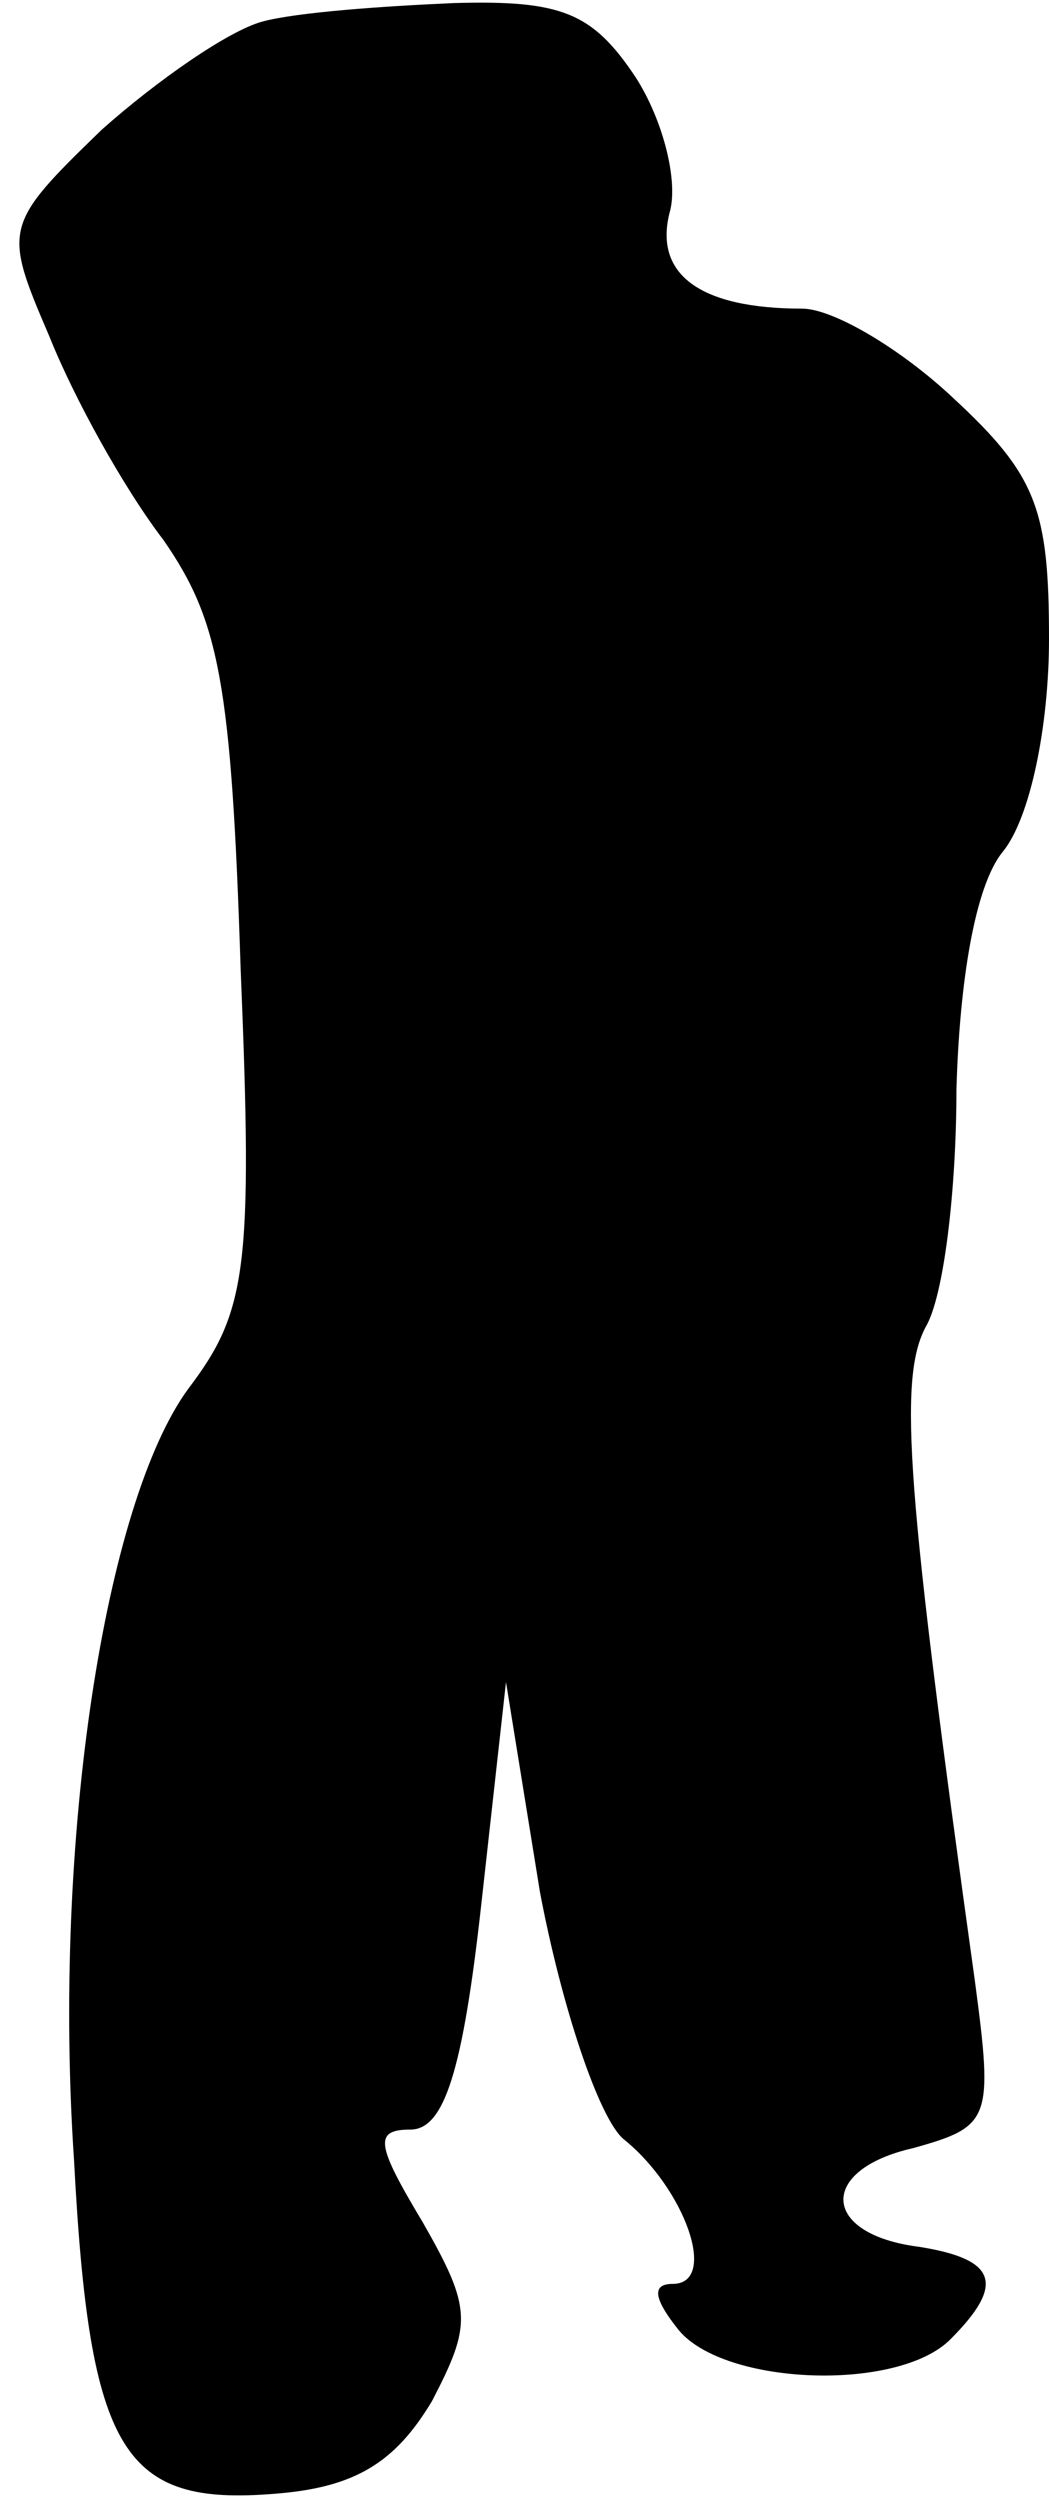<?xml version="1.0" standalone="no"?>
<!DOCTYPE svg PUBLIC "-//W3C//DTD SVG 20010904//EN"
 "http://www.w3.org/TR/2001/REC-SVG-20010904/DTD/svg10.dtd">
<svg version="1.0" xmlns="http://www.w3.org/2000/svg"
 width="34pt" height="81pt" viewBox="0 0 34 81"
 preserveAspectRatio="xMidYMid meet">
<g transform="translate(0,81) scale(0.1,-0.1)"
fill="#000000" stroke="none">
<path fill="#000000" stroke="none" d="M85 803 c-11 -3 -34 -19 -52 -35 -32
-31 -32 -32 -17 -67 8 -20 24 -49 37 -66 18 -26 22 -46 25 -139 4 -97 2 -111
-17 -136 -27 -37 -44 -146 -37 -250 5 -95 16 -112 65 -108 26 2 39 10 51 30
13 25 13 30 -3 58 -15 25 -16 30 -4 30 11 0 17 19 23 73 l8 72 11 -68 c7 -37
19 -73 27 -80 20 -16 31 -47 16 -47 -7 0 -6 -5 2 -15 15 -18 71 -20 88 -3 18
18 15 26 -10 30 -32 4 -33 25 -2 32 25 7 26 9 20 54 -22 158 -25 195 -16 212
6 10 10 45 10 77 1 35 6 66 15 77 9 11 15 41 15 69 0 42 -4 53 -31 78 -17 16
-39 29 -49 29 -33 0 -48 11 -43 31 3 10 -2 30 -11 44 -14 21 -24 25 -59 24
-23 -1 -51 -3 -62 -6z"/>
</g>
</svg>
